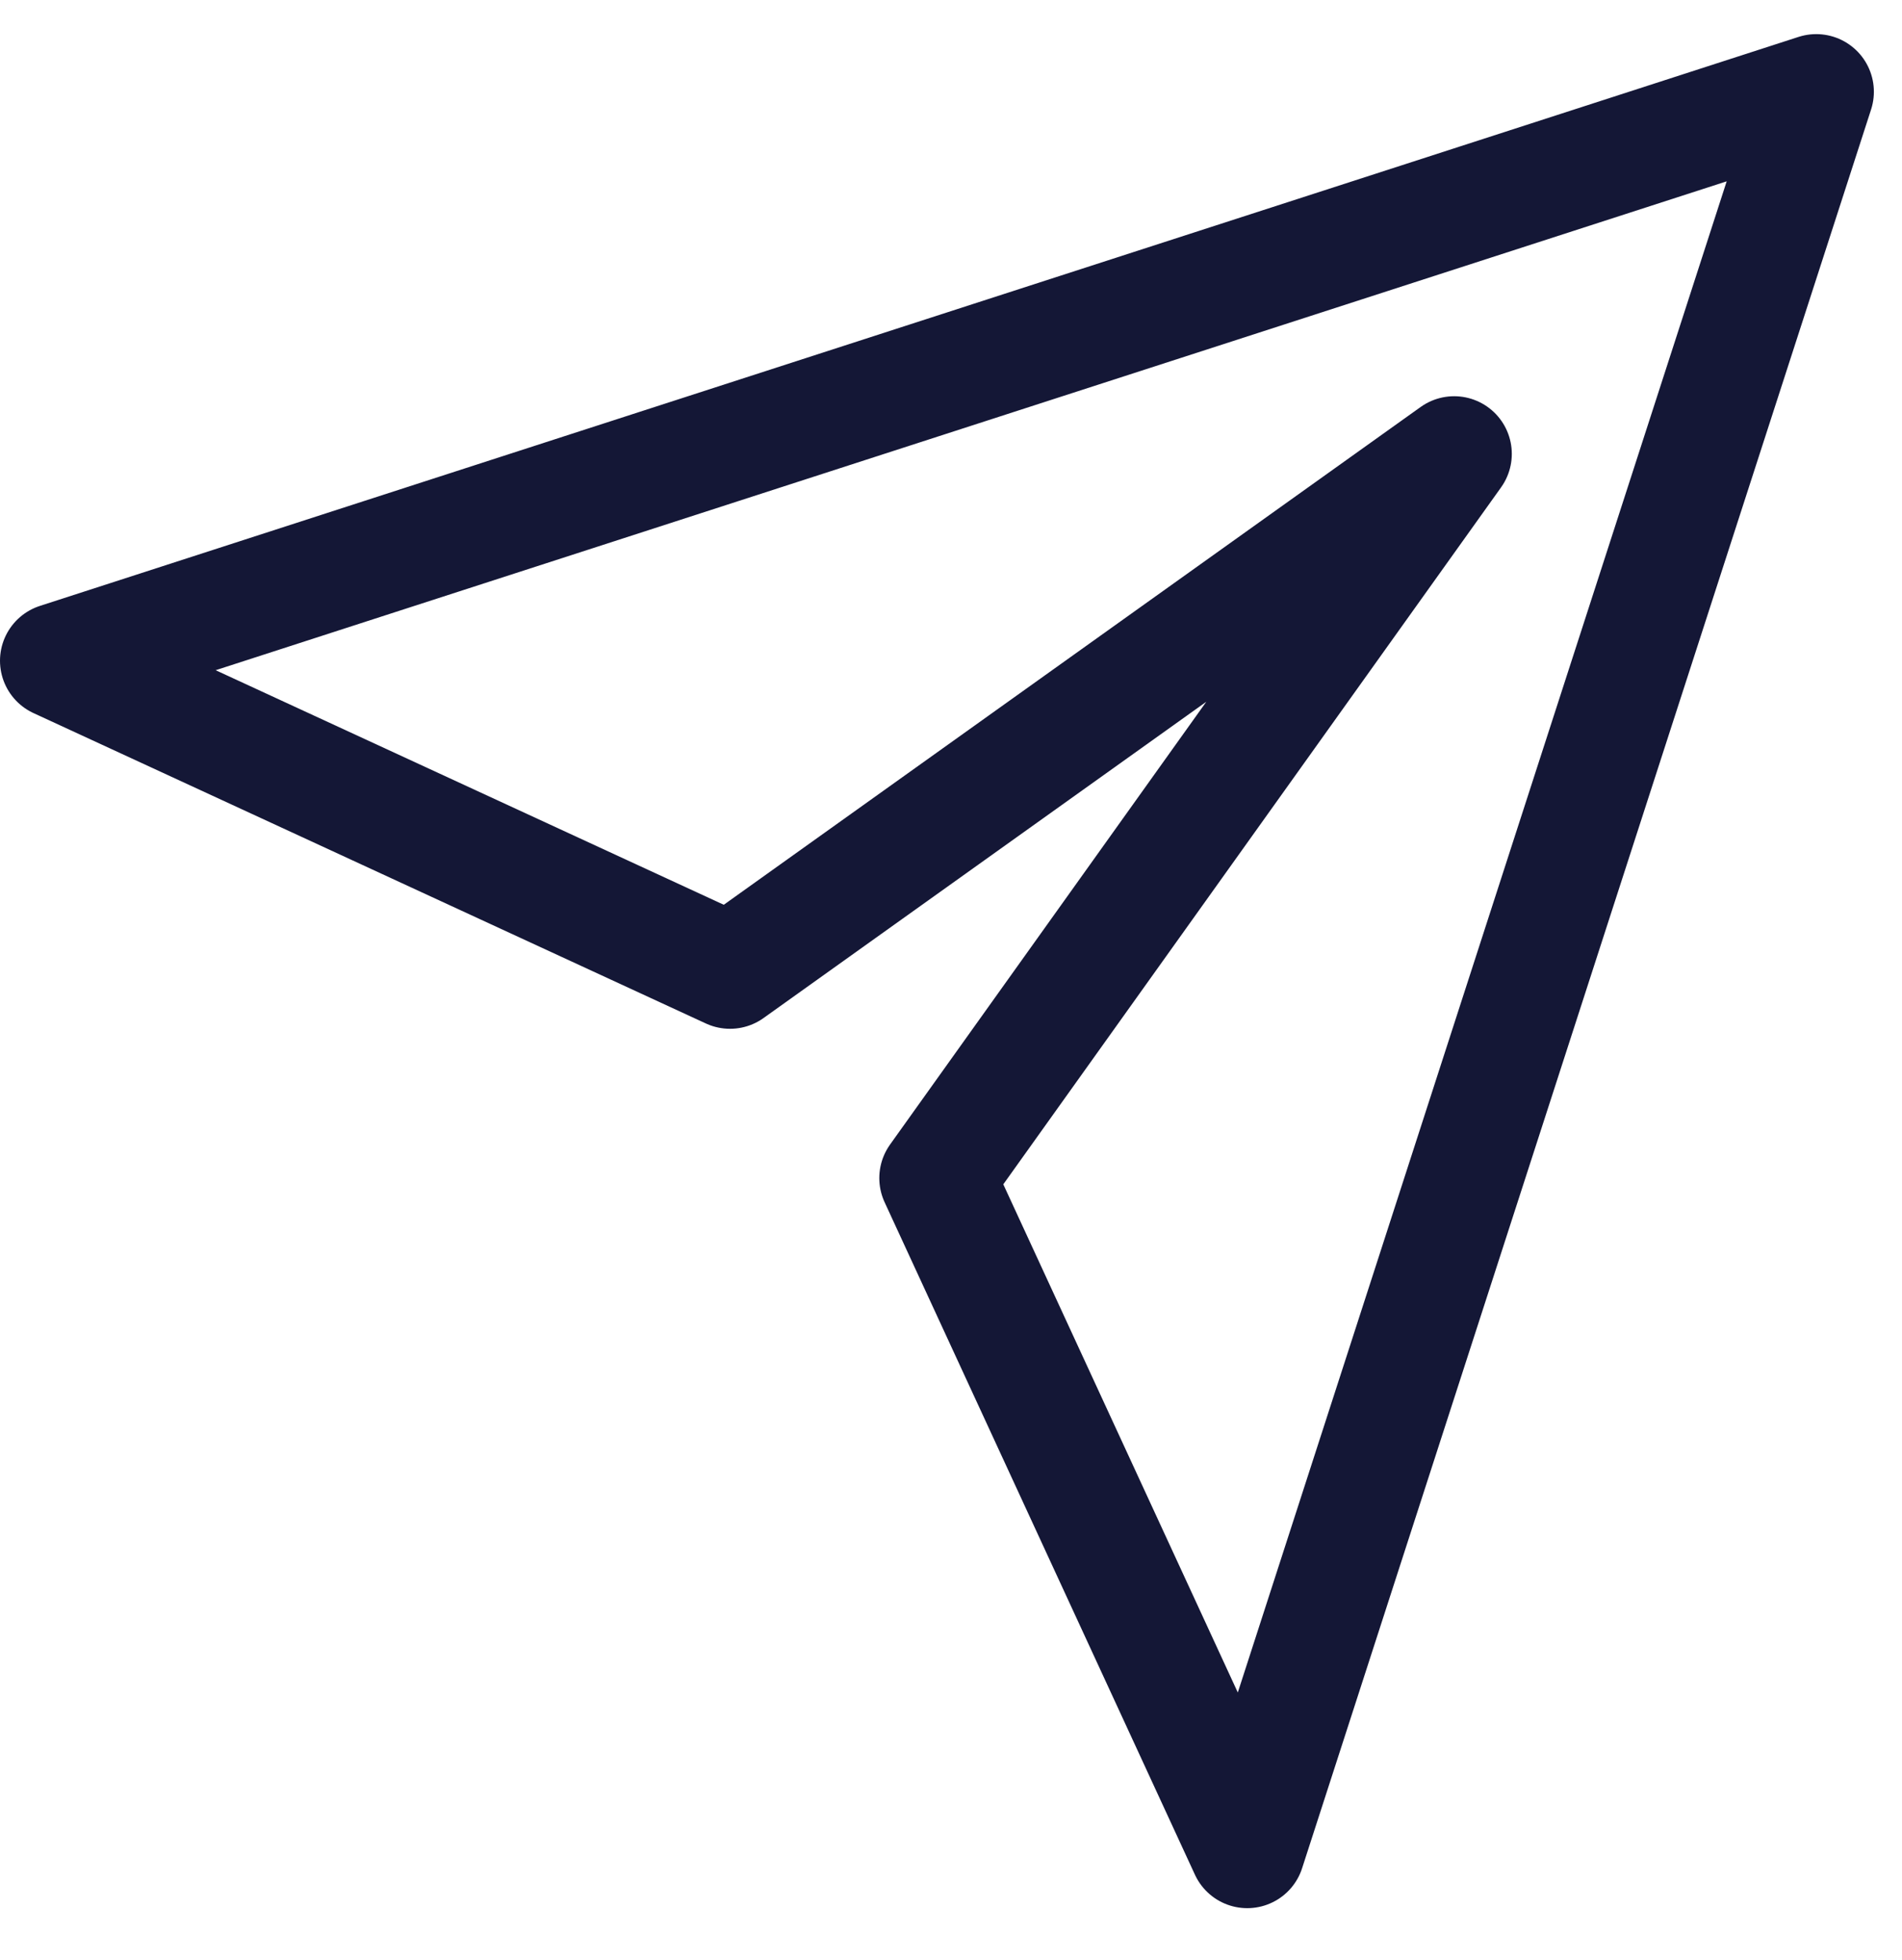 <svg width="33" height="34" viewBox="0 0 33 34" fill="none" xmlns="http://www.w3.org/2000/svg">
<path d="M31.512 1.592L1 11.463L12.666 16.848L25.23 7.874L16.256 20.438L21.64 32.104L31.512 1.592Z" stroke="#141736" stroke-width="2" stroke-linecap="round" stroke-linejoin="round"/>
</svg>
